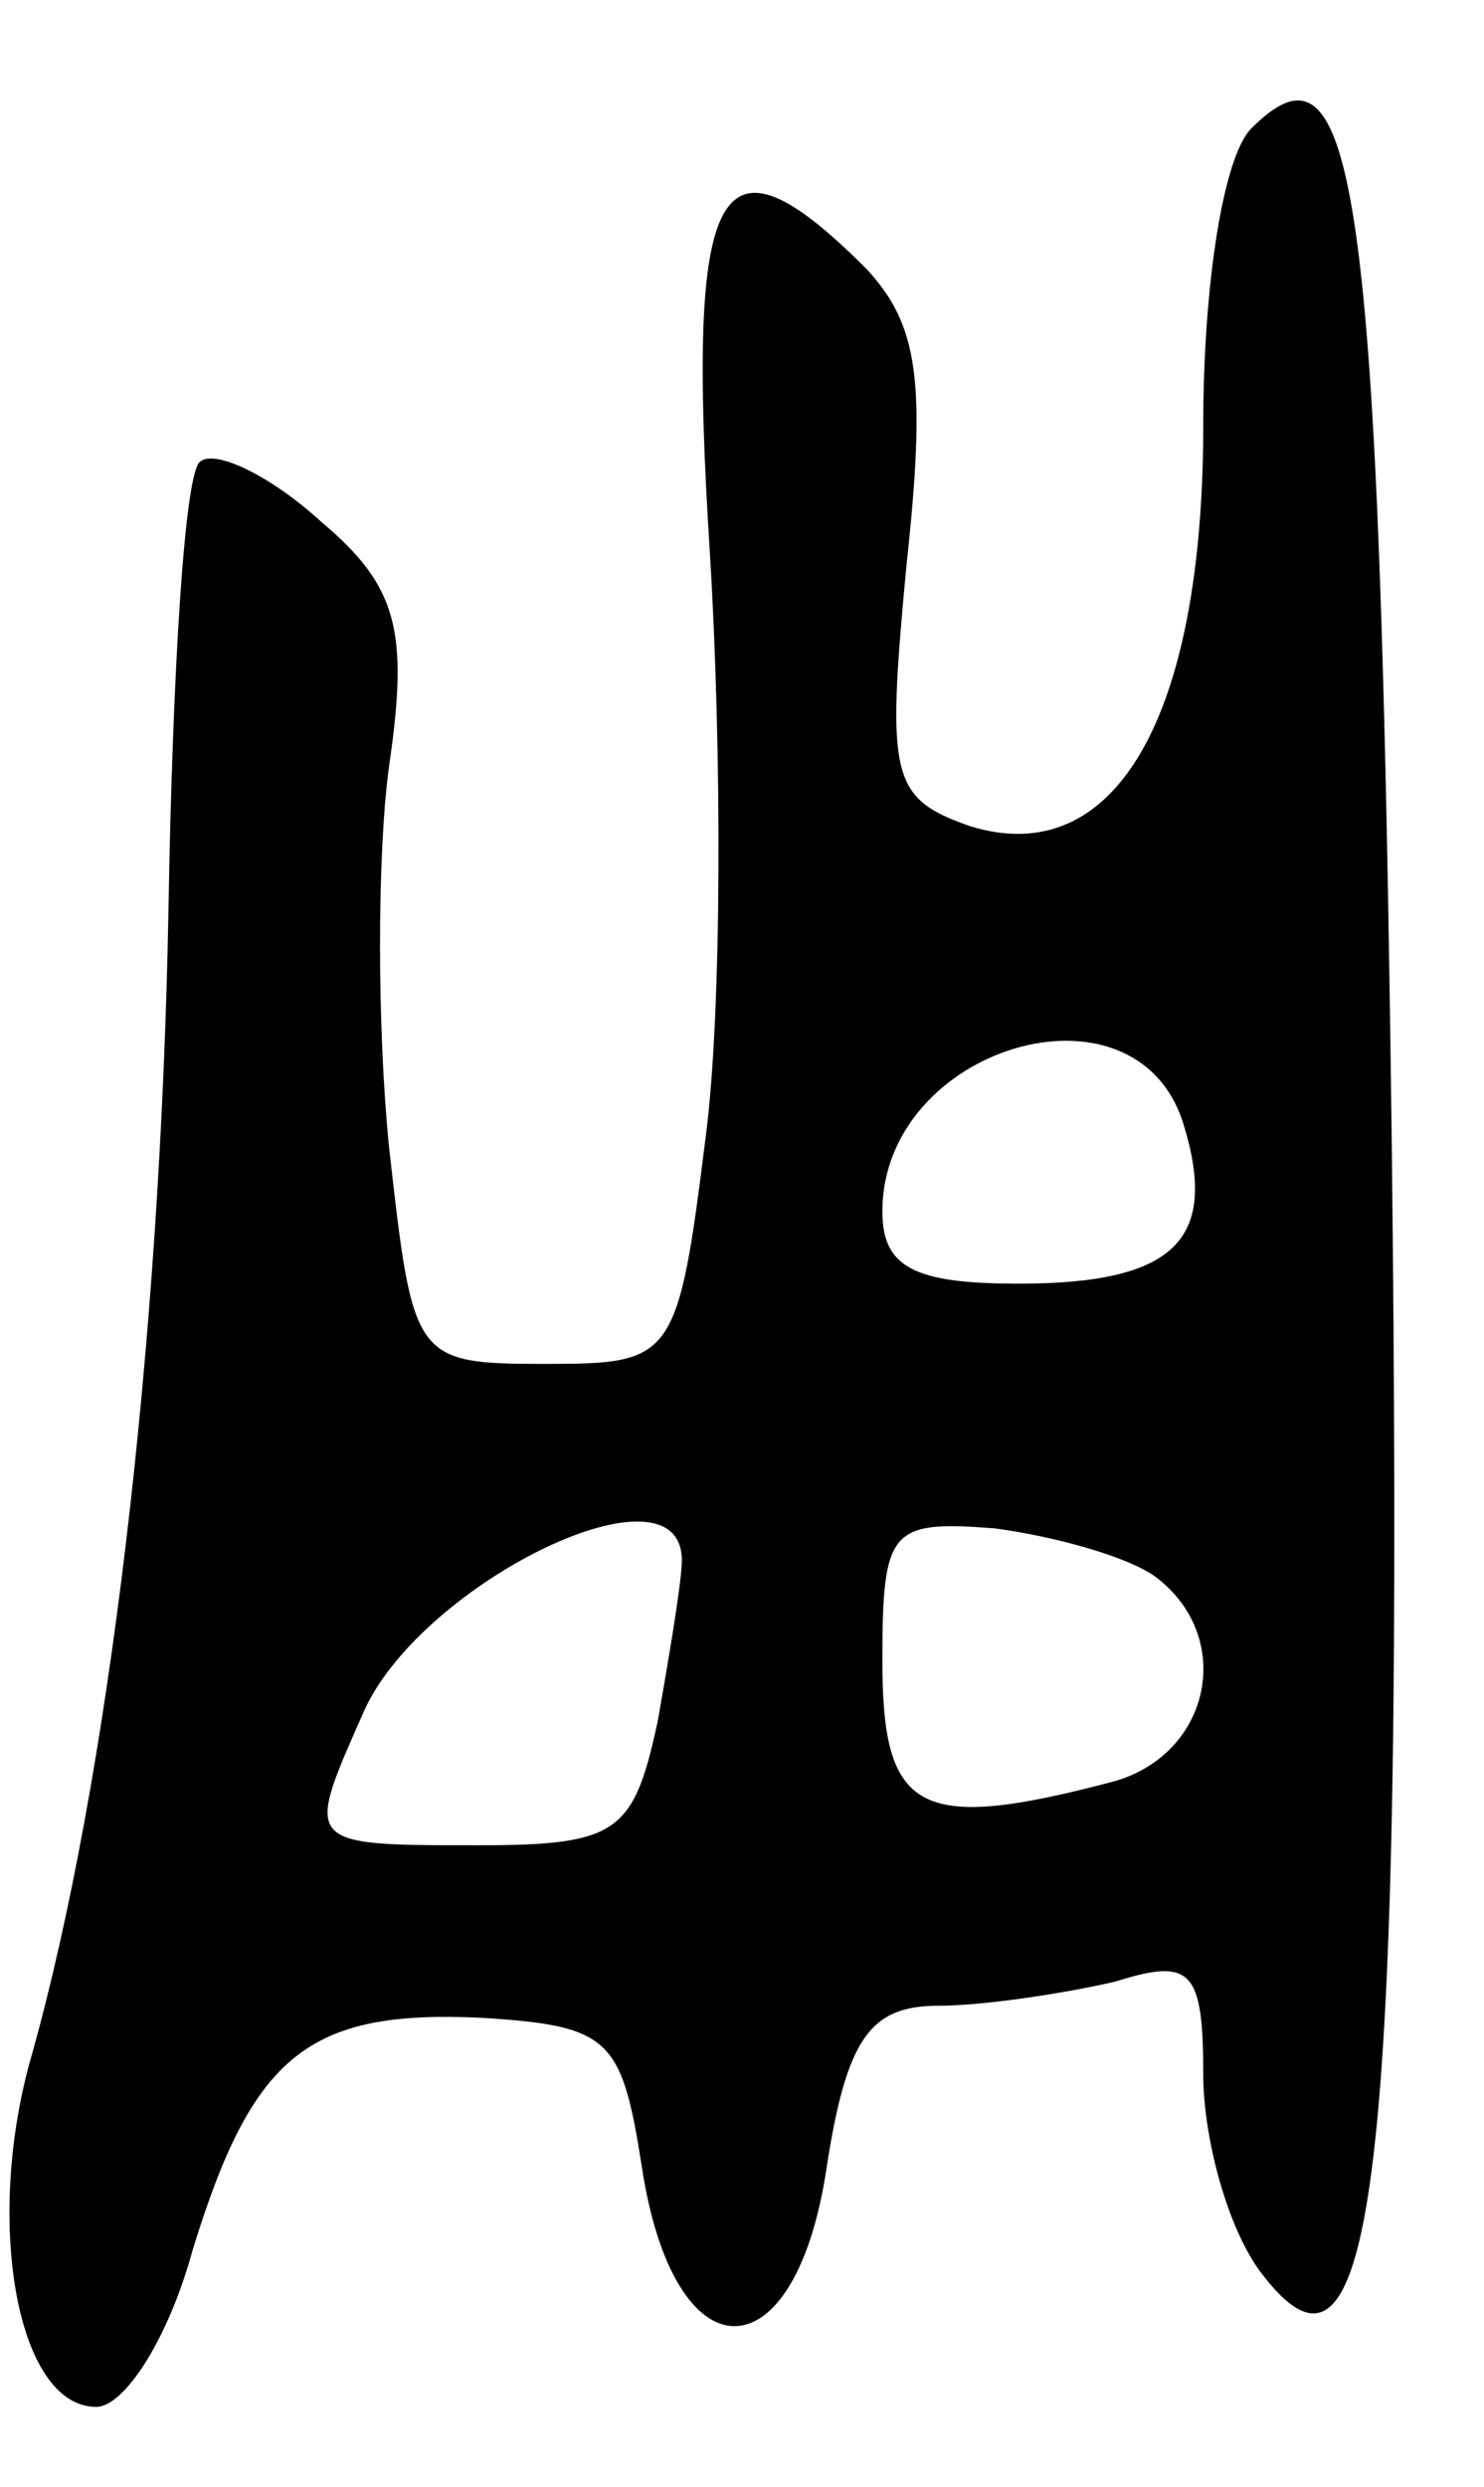 <svg version="1.0" xmlns="http://www.w3.org/2000/svg"
 width="37pt" height="62pt" viewBox="0 0 37 62"
 preserveAspectRatio="xMidYMid meet">
<g transform="translate(0,62) scale(0.1,-0.1)"
fill="#000000" stroke="none">
<path d="M312 588 c-7 -7 -12 -39 -12 -74 0 -73 -22 -111 -58 -100 -20 7 -21
12 -16 65 5 46 3 60 -10 74 -37 37 -45 23 -39 -71 3 -49 3 -114 -1 -145 -7
-56 -8 -57 -40 -57 -33 0 -33 1 -39 54 -3 30 -3 73 0 95 5 34 2 45 -17 61 -12
11 -26 18 -30 15 -4 -2 -7 -53 -8 -112 -2 -109 -15 -217 -34 -285 -12 -41 -4
-88 16 -88 7 0 18 17 24 39 15 49 29 60 72 58 32 -2 35 -5 40 -37 8 -53 38
-53 46 -1 5 33 11 41 28 41 11 0 31 3 44 6 19 6 22 3 22 -23 0 -16 6 -38 14
-49 29 -39 36 23 33 281 -3 240 -9 279 -35 253z m-17 -248 c9 -29 -2 -40 -41
-40 -26 0 -34 4 -34 18 0 41 63 60 75 22z m-125 -109 c0 -5 -3 -23 -6 -40 -6
-28 -10 -31 -45 -31 -44 0 -43 0 -28 34 15 32 79 63 79 37z m118 -4 c20 -15
14 -44 -10 -51 -49 -13 -58 -8 -58 30 0 33 2 35 28 33 15 -2 33 -7 40 -12z"/>
</g>
</svg>
